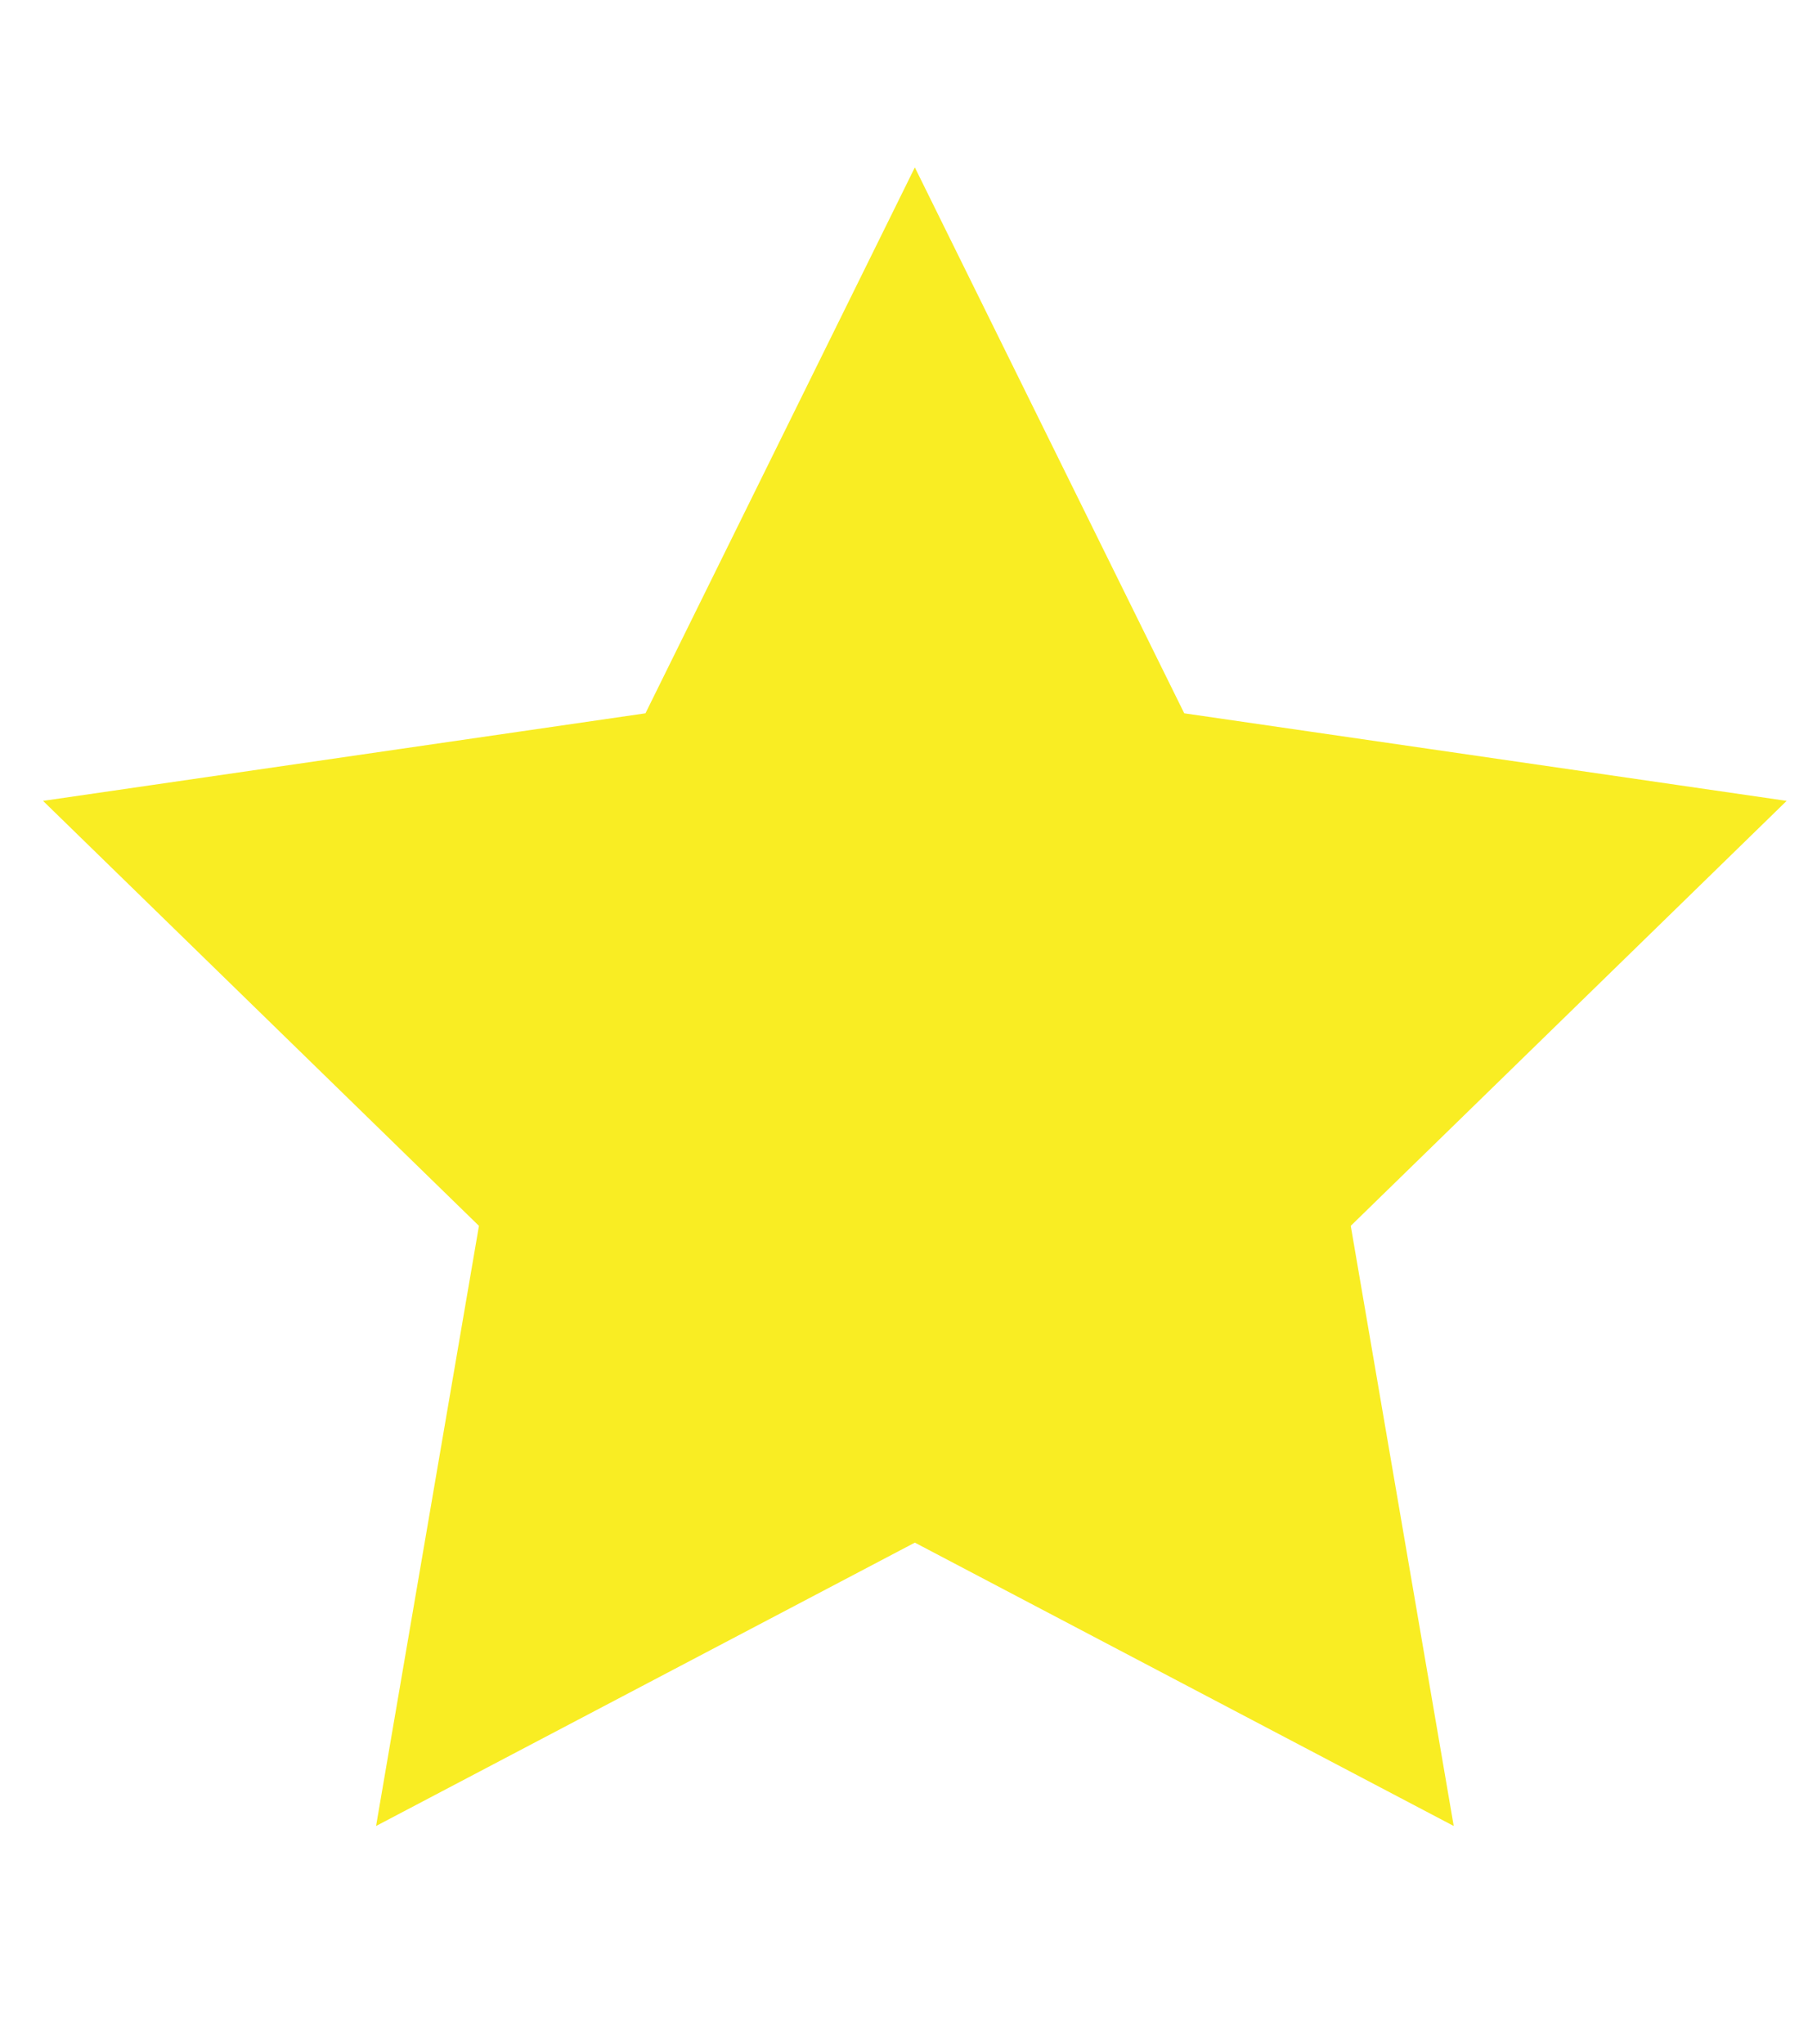 <?xml version="1.0" encoding="utf-8"?>
<!DOCTYPE svg PUBLIC "-//W3C//DTD SVG 1.1//EN" "http://www.w3.org/Graphics/SVG/1.1/DTD/svg11.dtd">
<svg version="1.1" id="Layer_1" xmlns="http://www.w3.org/2000/svg" xmlns:xlink="http://www.w3.org/1999/xlink" x="0px" y="0px"
	 width="23px" height="26px" viewBox="0 0 23 26" enable-background="new 0 0 23 26" xml:space="preserve">
<polygon fill="#F9ED23" stroke="#F9ED23" stroke-miterlimit="10" points="11.638,3.259 14.733,9.53 21.654,10.536 16.646,15.418 
	17.829,22.312 11.638,19.057 5.448,22.312 6.63,15.418 1.622,10.536 8.543,9.53 "/>
</svg>
